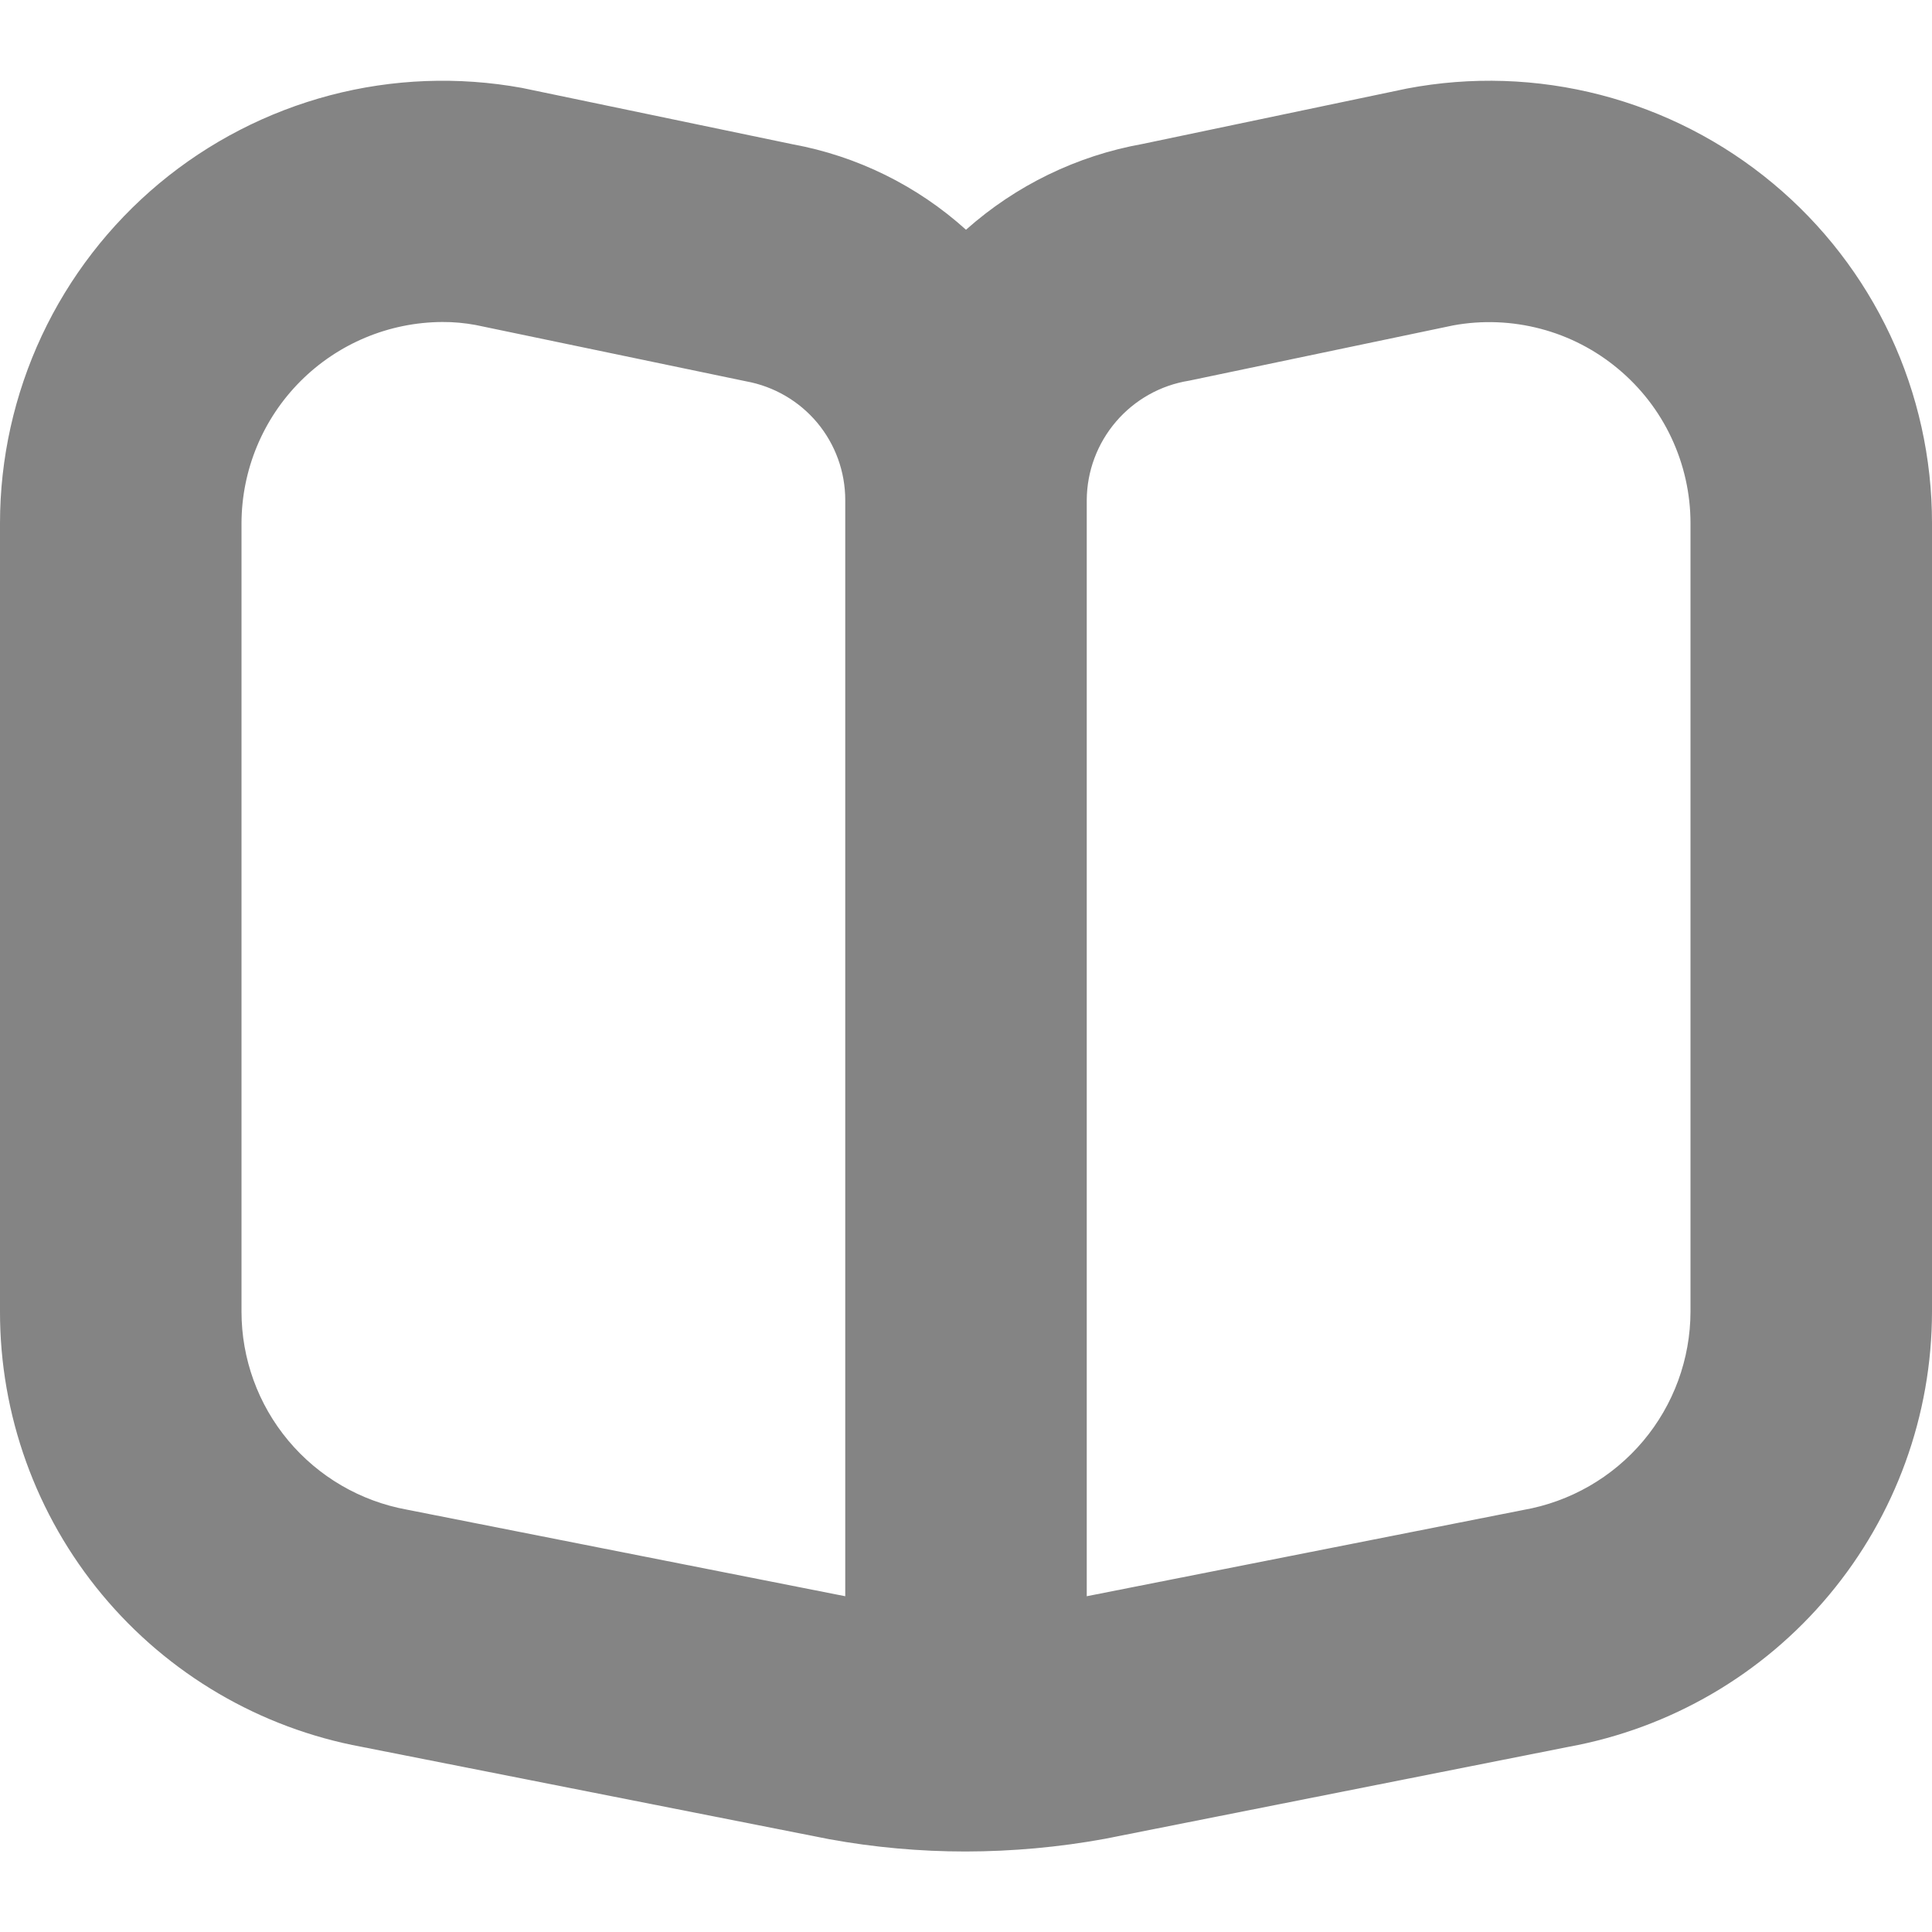 <svg width="24" height="24" viewBox="0 0 24 24" fill="none" xmlns="http://www.w3.org/2000/svg">
<g id="fi-br-book-alt" clip-path="url(#clip0_10001_10705)">
<path id="Vector" d="M22.024 2.278C21.4 1.758 20.669 1.383 19.883 1.179C19.096 0.975 18.275 0.948 17.477 1.1L14.194 1.788C13.378 1.934 12.619 2.303 12 2.854C11.394 2.307 10.648 1.939 9.845 1.792L6.484 1.092C5.692 0.948 4.877 0.979 4.099 1.184C3.32 1.39 2.596 1.763 1.977 2.279C1.359 2.795 0.861 3.44 0.519 4.17C0.178 4.899 0 5.694 5.29487e-06 6.5V16.292C-0.002 17.576 0.447 18.821 1.268 19.809C2.089 20.797 3.23 21.466 4.493 21.7L10.3 22.847C10.859 22.949 11.426 23 11.994 23C12.574 22.999 13.152 22.947 13.722 22.843L19.484 21.7C20.75 21.469 21.896 20.802 22.721 19.814C23.547 18.826 23.999 17.58 24 16.293V6.5C24.001 5.694 23.824 4.898 23.483 4.168C23.141 3.439 22.643 2.793 22.024 2.278ZM10.5 19.829L5.053 18.753C4.477 18.648 3.956 18.344 3.581 17.895C3.205 17.445 3 16.878 3 16.293V6.5C3.002 5.838 3.265 5.204 3.732 4.736C4.199 4.268 4.833 4.003 5.494 4C5.633 3.999 5.771 4.012 5.908 4.037L9.269 4.737C9.614 4.8 9.927 4.982 10.152 5.251C10.377 5.521 10.5 5.861 10.5 6.212V19.829ZM21 16.293C20.999 16.882 20.79 17.452 20.411 17.902C20.031 18.353 19.505 18.655 18.925 18.757L13.5 19.829V6.212C13.502 5.854 13.631 5.509 13.864 5.237C14.096 4.966 14.418 4.785 14.771 4.729L18.053 4.042C18.413 3.976 18.783 3.991 19.137 4.084C19.491 4.177 19.82 4.347 20.101 4.582C20.382 4.816 20.609 5.109 20.764 5.441C20.919 5.772 21 6.134 21 6.5V16.293Z" fill="#848484"/>
</g>
<defs>
<clipPath id="clip0_10001_10705">
<rect width="24" height="24" fill="white"/>
</clipPath>
</defs>
</svg>
